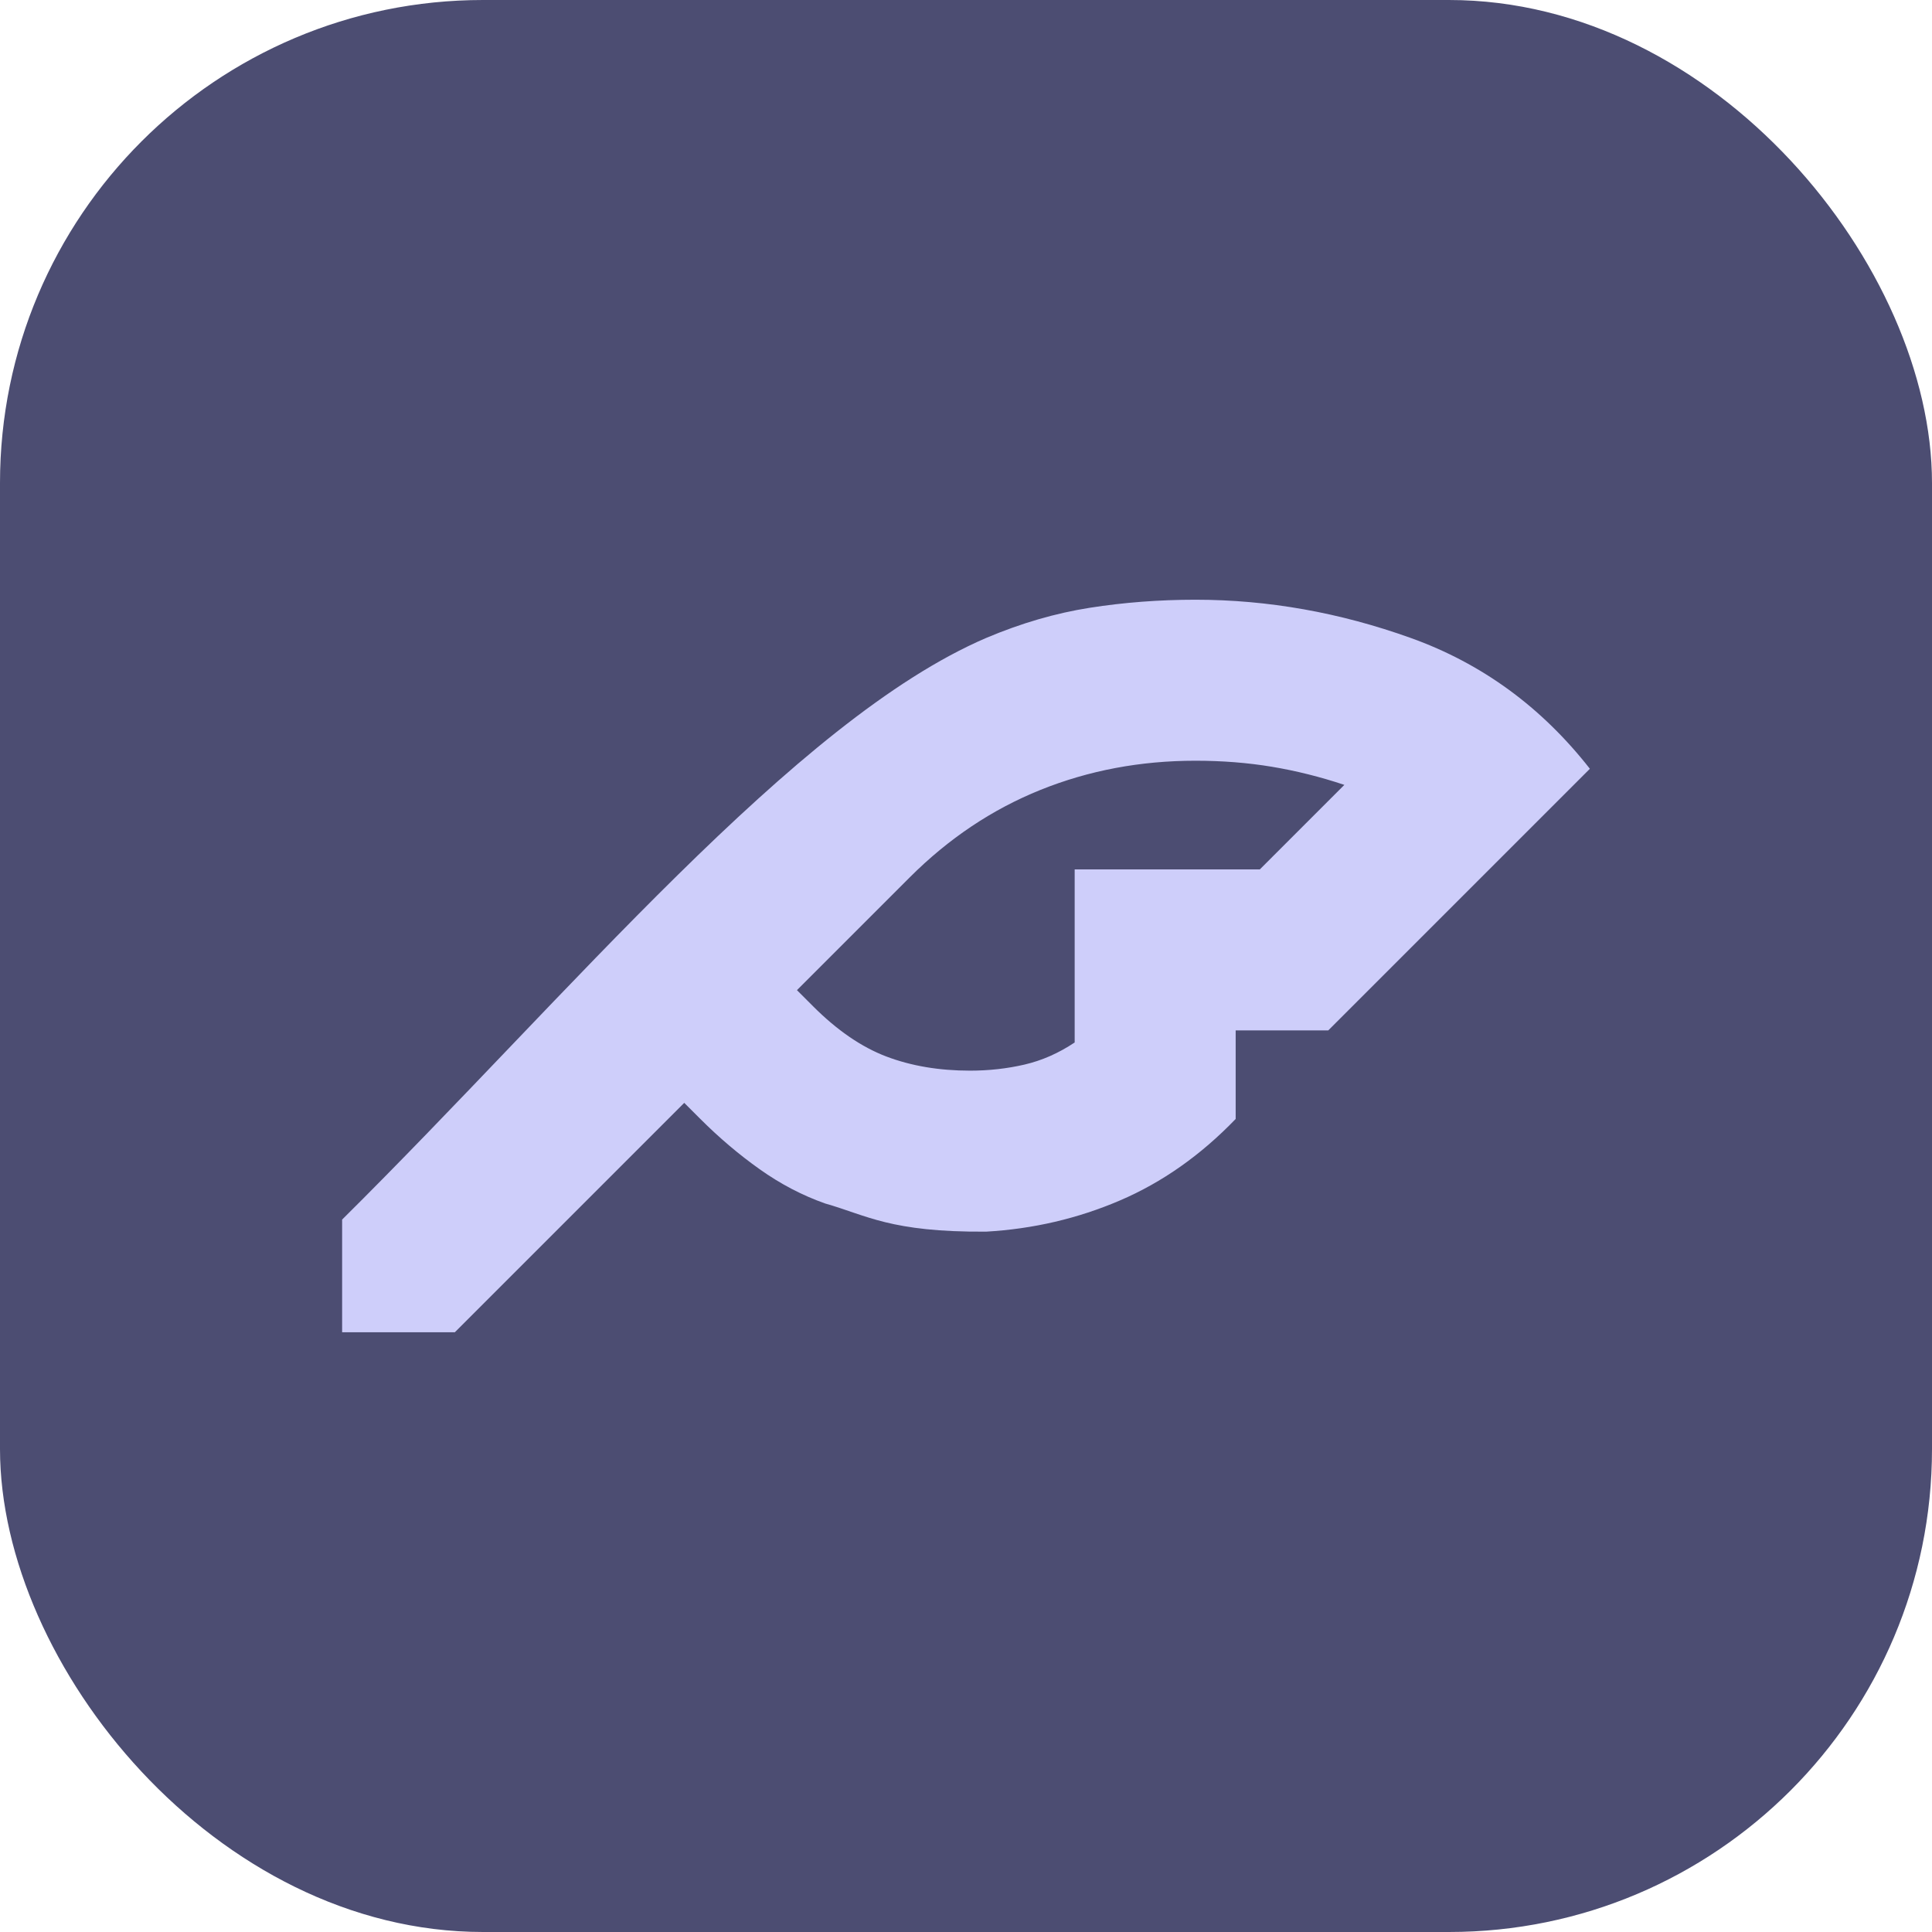 <?xml version="1.0" encoding="UTF-8" standalone="no"?>
<svg
   height="24px"
   viewBox="0 -960 960 960"
   width="24px"
   fill="#e8eaed"
   version="1.1"
   id="svg1"
   sodipodi:docname="logo.svg"
   inkscape:version="1.4.2 (ebf0e940d0, 2025-05-08)"
   xmlns:inkscape="http://www.inkscape.org/namespaces/inkscape"
   xmlns:sodipodi="http://sodipodi.sourceforge.net/DTD/sodipodi-0.dtd"
   xmlns="http://www.w3.org/2000/svg"
   xmlns:svg="http://www.w3.org/2000/svg">
  <defs
     id="defs1" />
  <sodipodi:namedview
     id="namedview1"
     pagecolor="#505050"
     bordercolor="#eeeeee"
     borderopacity="1"
     inkscape:showpageshadow="0"
     inkscape:pageopacity="0"
     inkscape:pagecheckerboard="0"
     inkscape:deskcolor="#505050"
     inkscape:zoom="11.288211"
     inkscape:cx="-13.288199"
     inkscape:cy="11.383557"
     inkscape:window-width="1900"
     inkscape:window-height="1018"
     inkscape:window-x="10"
     inkscape:window-y="52"
     inkscape:window-maximized="0"
     inkscape:current-layer="svg1"
     showgrid="false" />
  <rect
     style="fill:#4c4d72;stroke-width:40;fill-opacity:1"
     id="rect1"
     width="960"
     height="960"
     x="0"
     y="-960"
     rx="240"
     ry="240" />
  <path
     d="m 410,-362 c 20.559,5.817 32.403,14.34 80,14 23.333,-1.333 45.5,-6.5 66.5,-15.5 21,-9 40.167,-22.5 57.5,-40.5 v -44 h 46 l 130,-130 c -24,-30.667 -53.667,-52.333 -89,-65 -35.333,-12.667 -71,-19 -107,-19 -18,0 -35.5,1.333 -52.5,4 -17,2.667 -34.167,7.667 -51.5,15 -98.461,104.229 -216.337,211.314 -80,281 z m 80,-281 c -95.099,40.869 -207.11,177.114 -320,289 v 56 h 56 l 114,-114 8,8 c 9.333,9.333 19.167,17.667 29.5,25 10.333,7.333 21.167,13 32.5,17 -56.914,-125.864 25.929,-197.89 80,-281 z m 136,115 h -92 v 86 c -8,5.333 -16.333,9 -25,11 -8.667,2 -17.667,3 -27,3 -15.333,0 -29.167,-2.333 -41.5,-7 -12.333,-4.667 -24.5,-13 -36.5,-25 l -8,-8 56,-56 c 19.333,-19.333 41,-33.833 65,-43.5 24,-9.667 49.667,-14.5 77,-14.5 13.333,0 26,1 38,3 12,2 24,5 36,9 z"
     id="path1"
     sodipodi:nodetypes="ccsccccssscccccccsscccccsssscsssscc"
     style="stroke:none;stroke-opacity:1;fill:#cecefa;fill-opacity:1" />
</svg>
